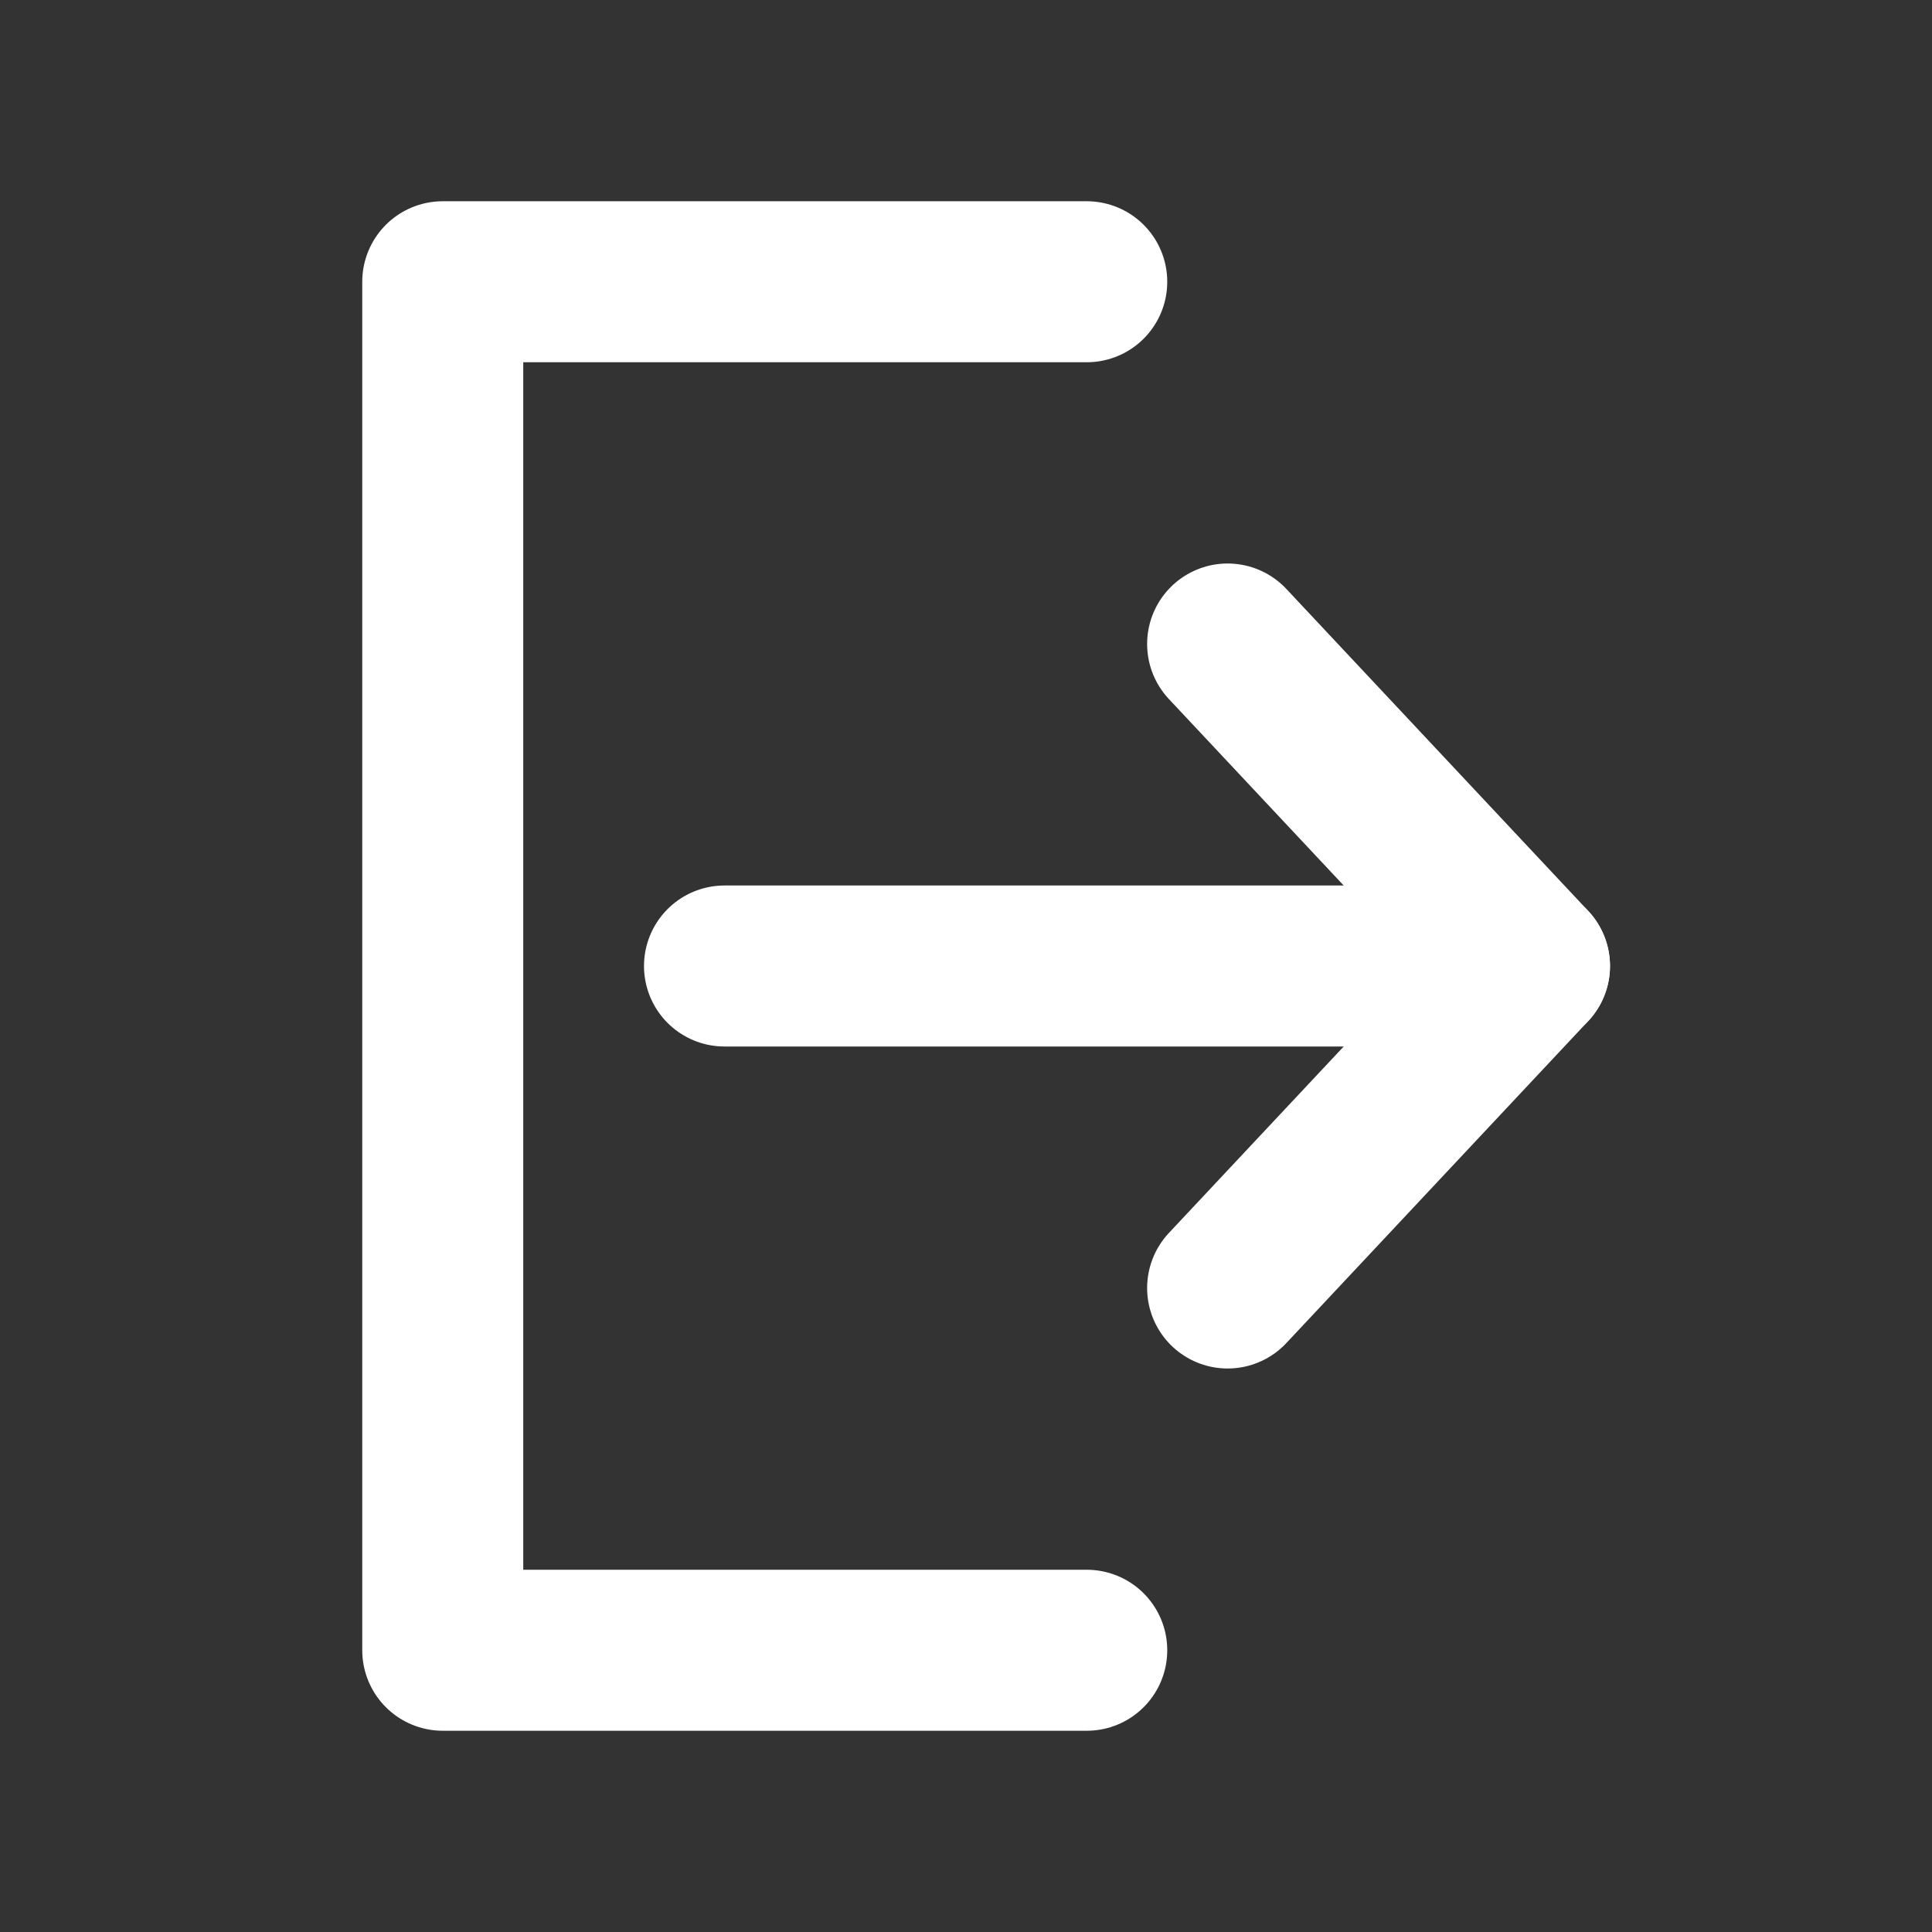<svg width="24" height="24" viewBox="0 0 24 24" fill="none" xmlns="http://www.w3.org/2000/svg">
<rect x="0" y="0" width="24" height="24" fill="#333333" stroke="none"/>
<path d="M15.25 16L19 12L15.25 8" stroke="white" stroke-width="2" stroke-linecap="round" stroke-linejoin="round"/>
<path d="M9 12L19 12" stroke="white" stroke-width="2" stroke-miterlimit="10" stroke-linecap="round"/>
<path d="M13.5 3.5H5.5V20.5H13.5" stroke="white" stroke-width="2" stroke-linecap="round" stroke-linejoin="round"/>
</svg>
